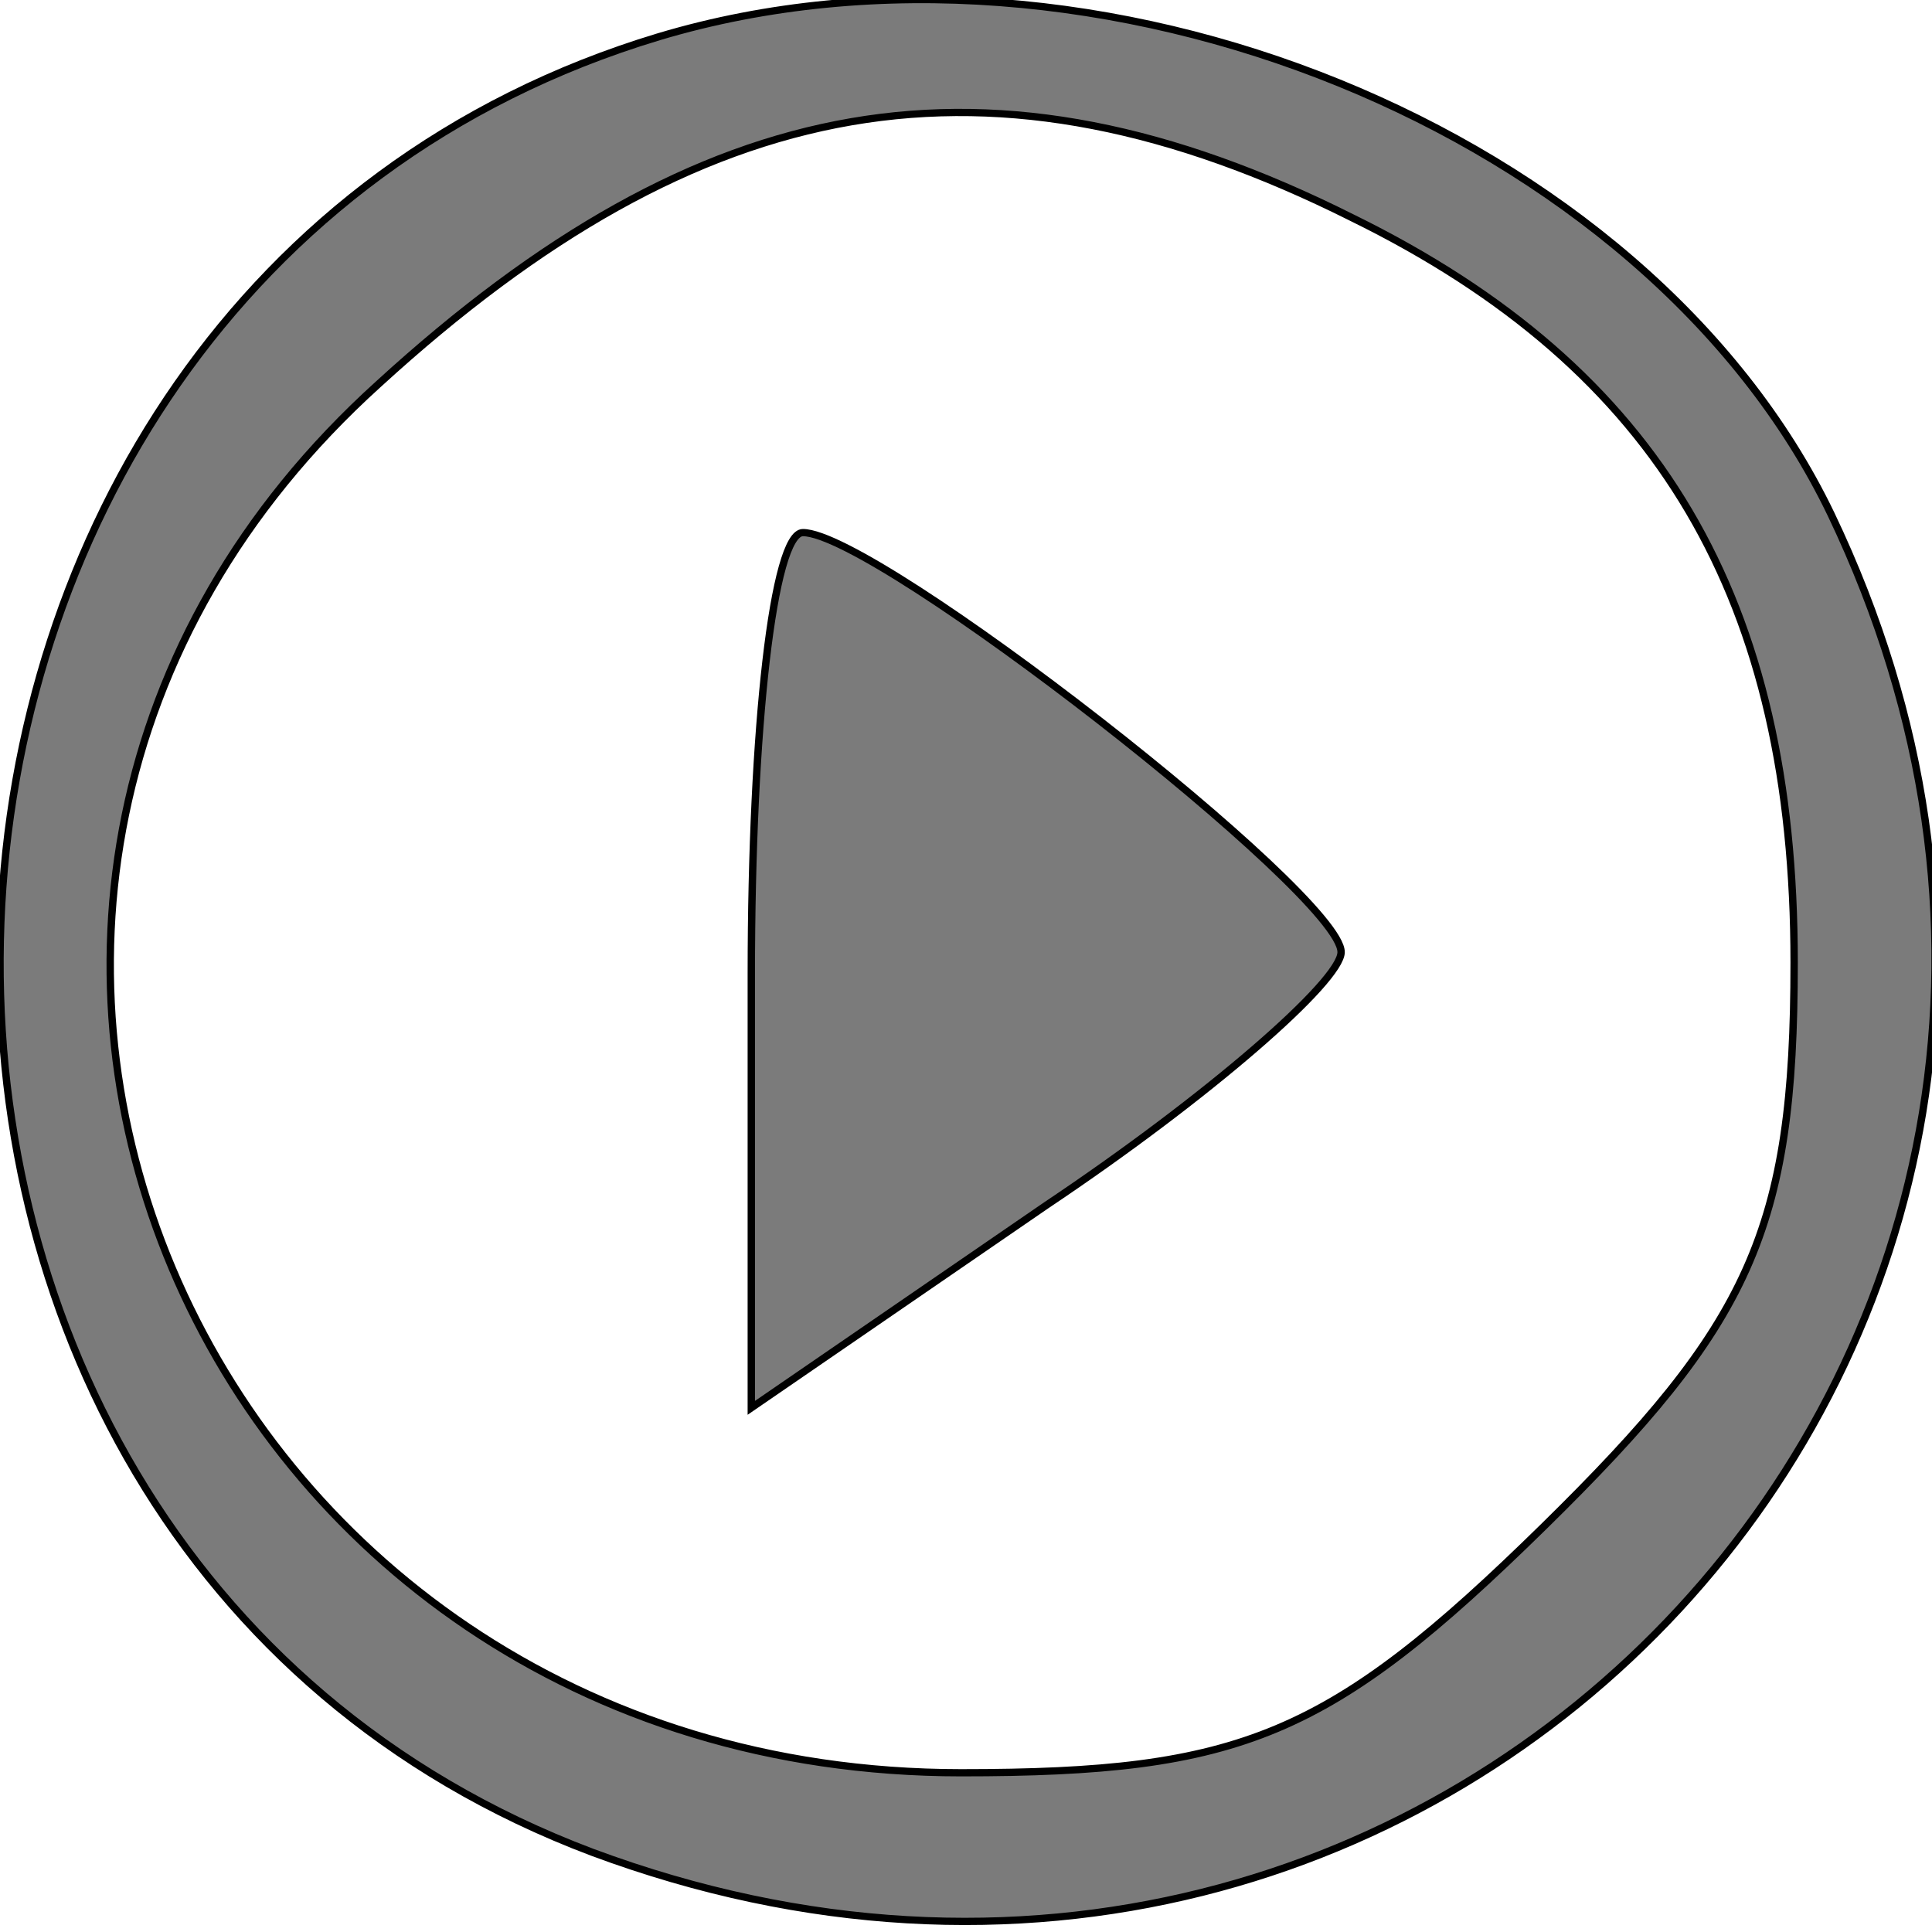 <svg width="500" height="500" xmlns="http://www.w3.org/2000/svg">
 <!-- Created with Method Draw - http://github.com/duopixel/Method-Draw/ -->

 <g>
  <title>Layer 1</title>
  <g stroke="null" id="svg_30">
   <g id="svg_27" fill="#000000" transform="matrix(1.908,0,0,-1.872,-0,524.046) ">
    <path fill="#7b7b7b" stroke="null" id="svg_28" d="m89.356,274.859c-114,-35 -121,-208 -9,-251c116,-44 221,72 168,185c-25,53 -100,84 -159,66zm94,-25c42,-21 60,-53 60,-103c0,-37 -6,-50 -34,-78c-29,-29 -41,-34 -79,-34c-104,0 -155,122 -79,192c44,41 83,48 132,23z"/>
    <path fill="#7b7b7b" stroke="null" id="svg_29" d="m101.907,145.309l0,-60l40,28c22,15 40,31 40,35c0,8 -63,58 -73,58c-4,0 -7,-27 -7,-61z"/>
   </g>
  </g>
 </g>
</svg>